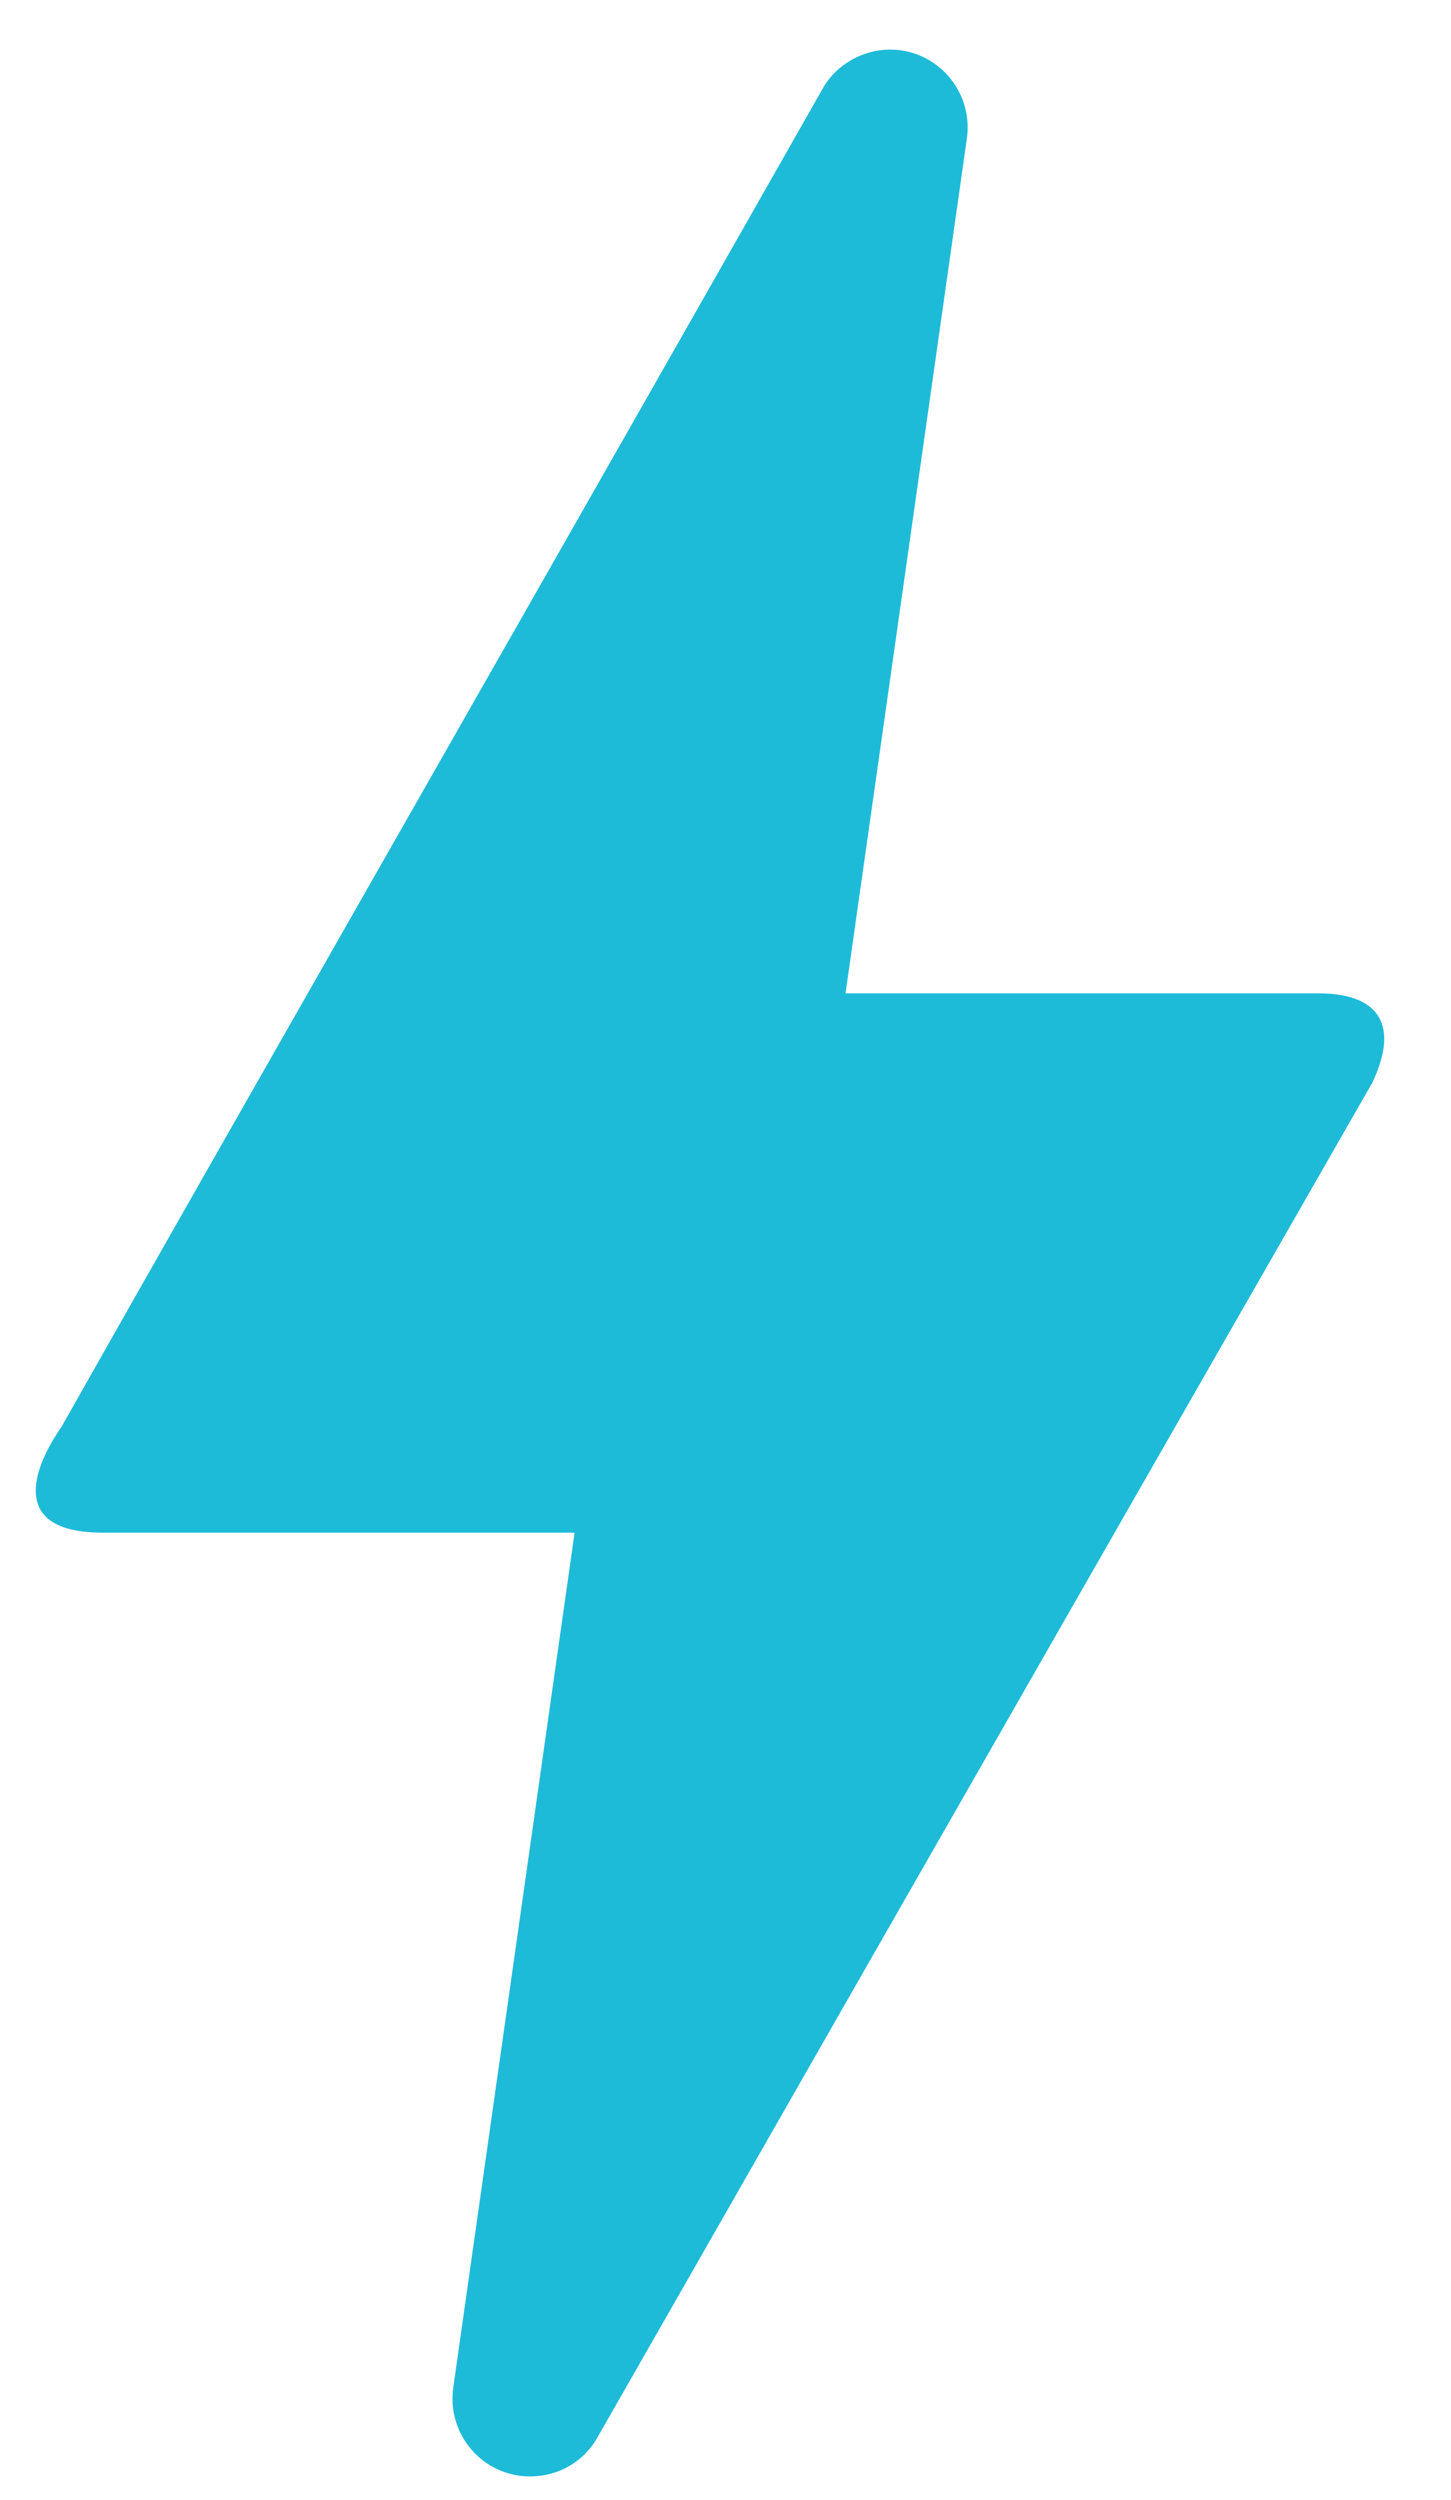 <svg width="18" height="31" viewBox="0 0 18 31" fill="none" xmlns="http://www.w3.org/2000/svg">
<path d="M6.576 30.711C5.991 30.711 5.54 30.193 5.623 29.608L7.128 19.007H1.276C-0.195 19.007 0.724 17.753 0.758 17.703C2.865 13.975 6.025 8.457 10.205 1.1C10.372 0.799 10.706 0.615 11.041 0.615C11.626 0.615 12.077 1.134 11.994 1.719L10.489 12.319H16.358C17.026 12.319 17.394 12.637 17.026 13.423C11.525 23.02 8.332 28.621 7.412 30.226C7.245 30.527 6.927 30.711 6.576 30.711Z" fill="#1DBBD8"/>
</svg>
